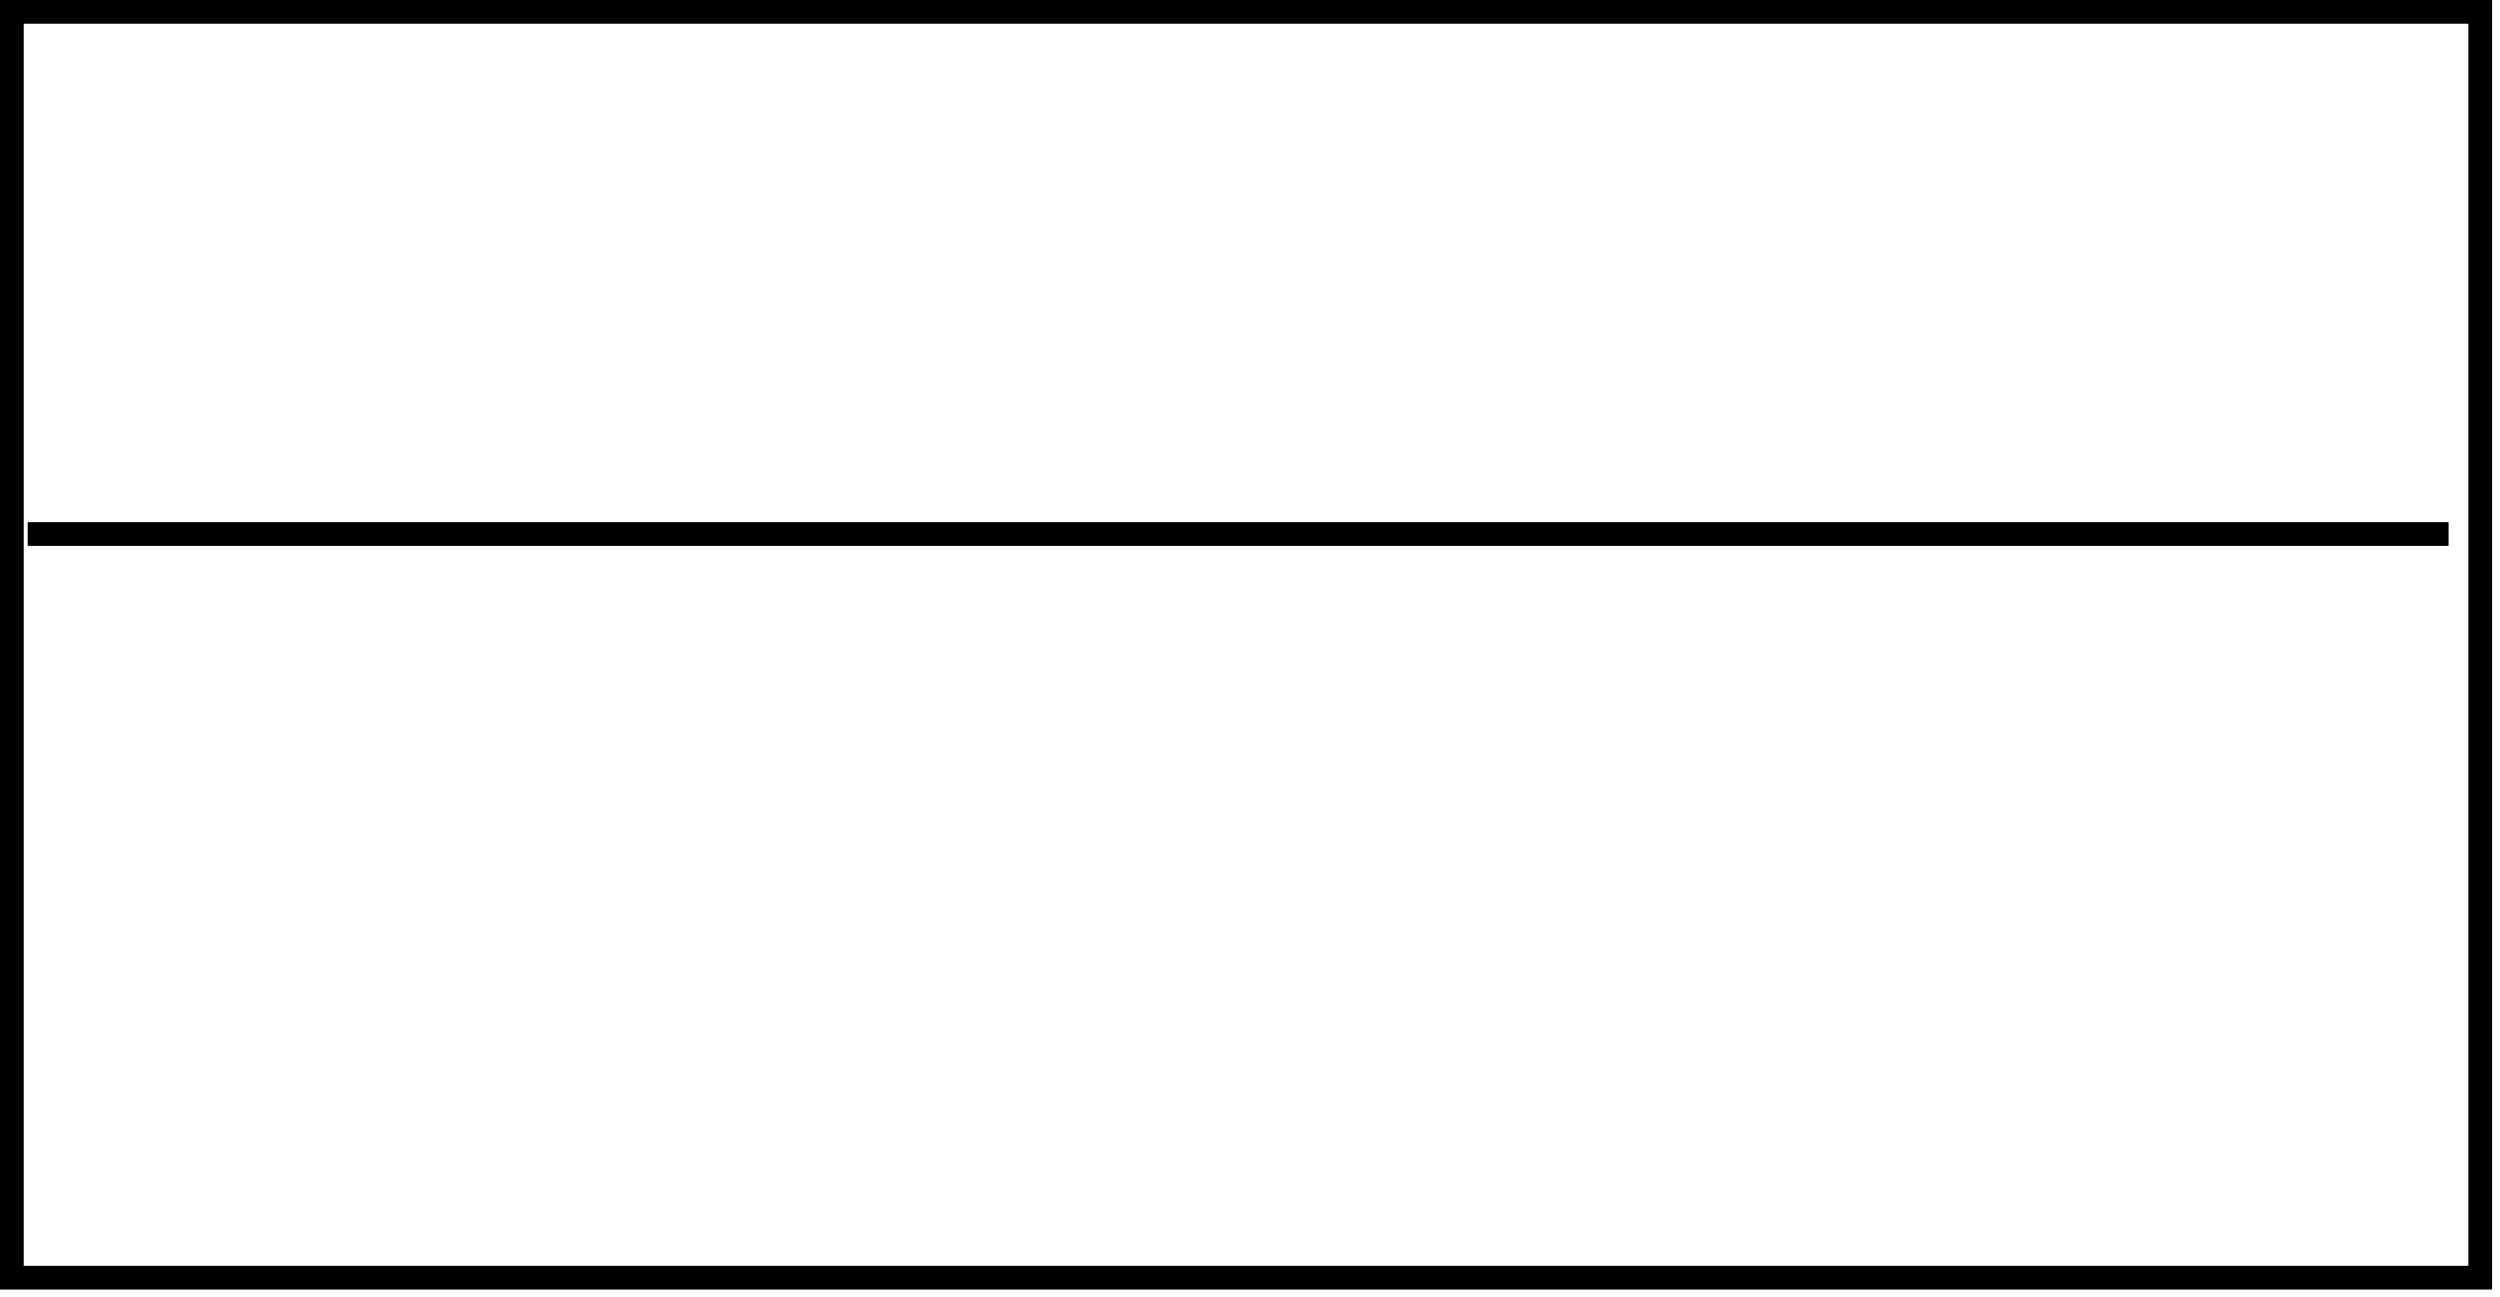 <svg width="158" height="82" xmlns="http://www.w3.org/2000/svg">
 <!-- Created with Method Draw - http://github.com/duopixel/Method-Draw/ -->
 <g>
  <title>background</title>
  <rect fill="#fff" id="canvas_background" height="84" width="160" y="-1" x="-1"/>
  <g display="none" overflow="visible" y="0" x="0" height="100%" width="100%" id="canvasGrid">
   <rect fill="url(#gridpattern)" stroke-width="0" y="0" x="0" height="100%" width="100%"/>
  </g>
 </g>
 <g>
  <title>Layer 1</title>
  <rect id="svg_1" height="80" width="156" y="0.75" x="0.75" stroke-width="1.5" stroke="#000" fill="#fff"/>
  <line stroke-linecap="undefined" stroke-linejoin="undefined" id="svg_2" y2="33.75" x2="154.75" y1="33.75" x1="1.75" stroke-width="1.5" stroke="#000" fill="none"/>
 </g>
</svg>